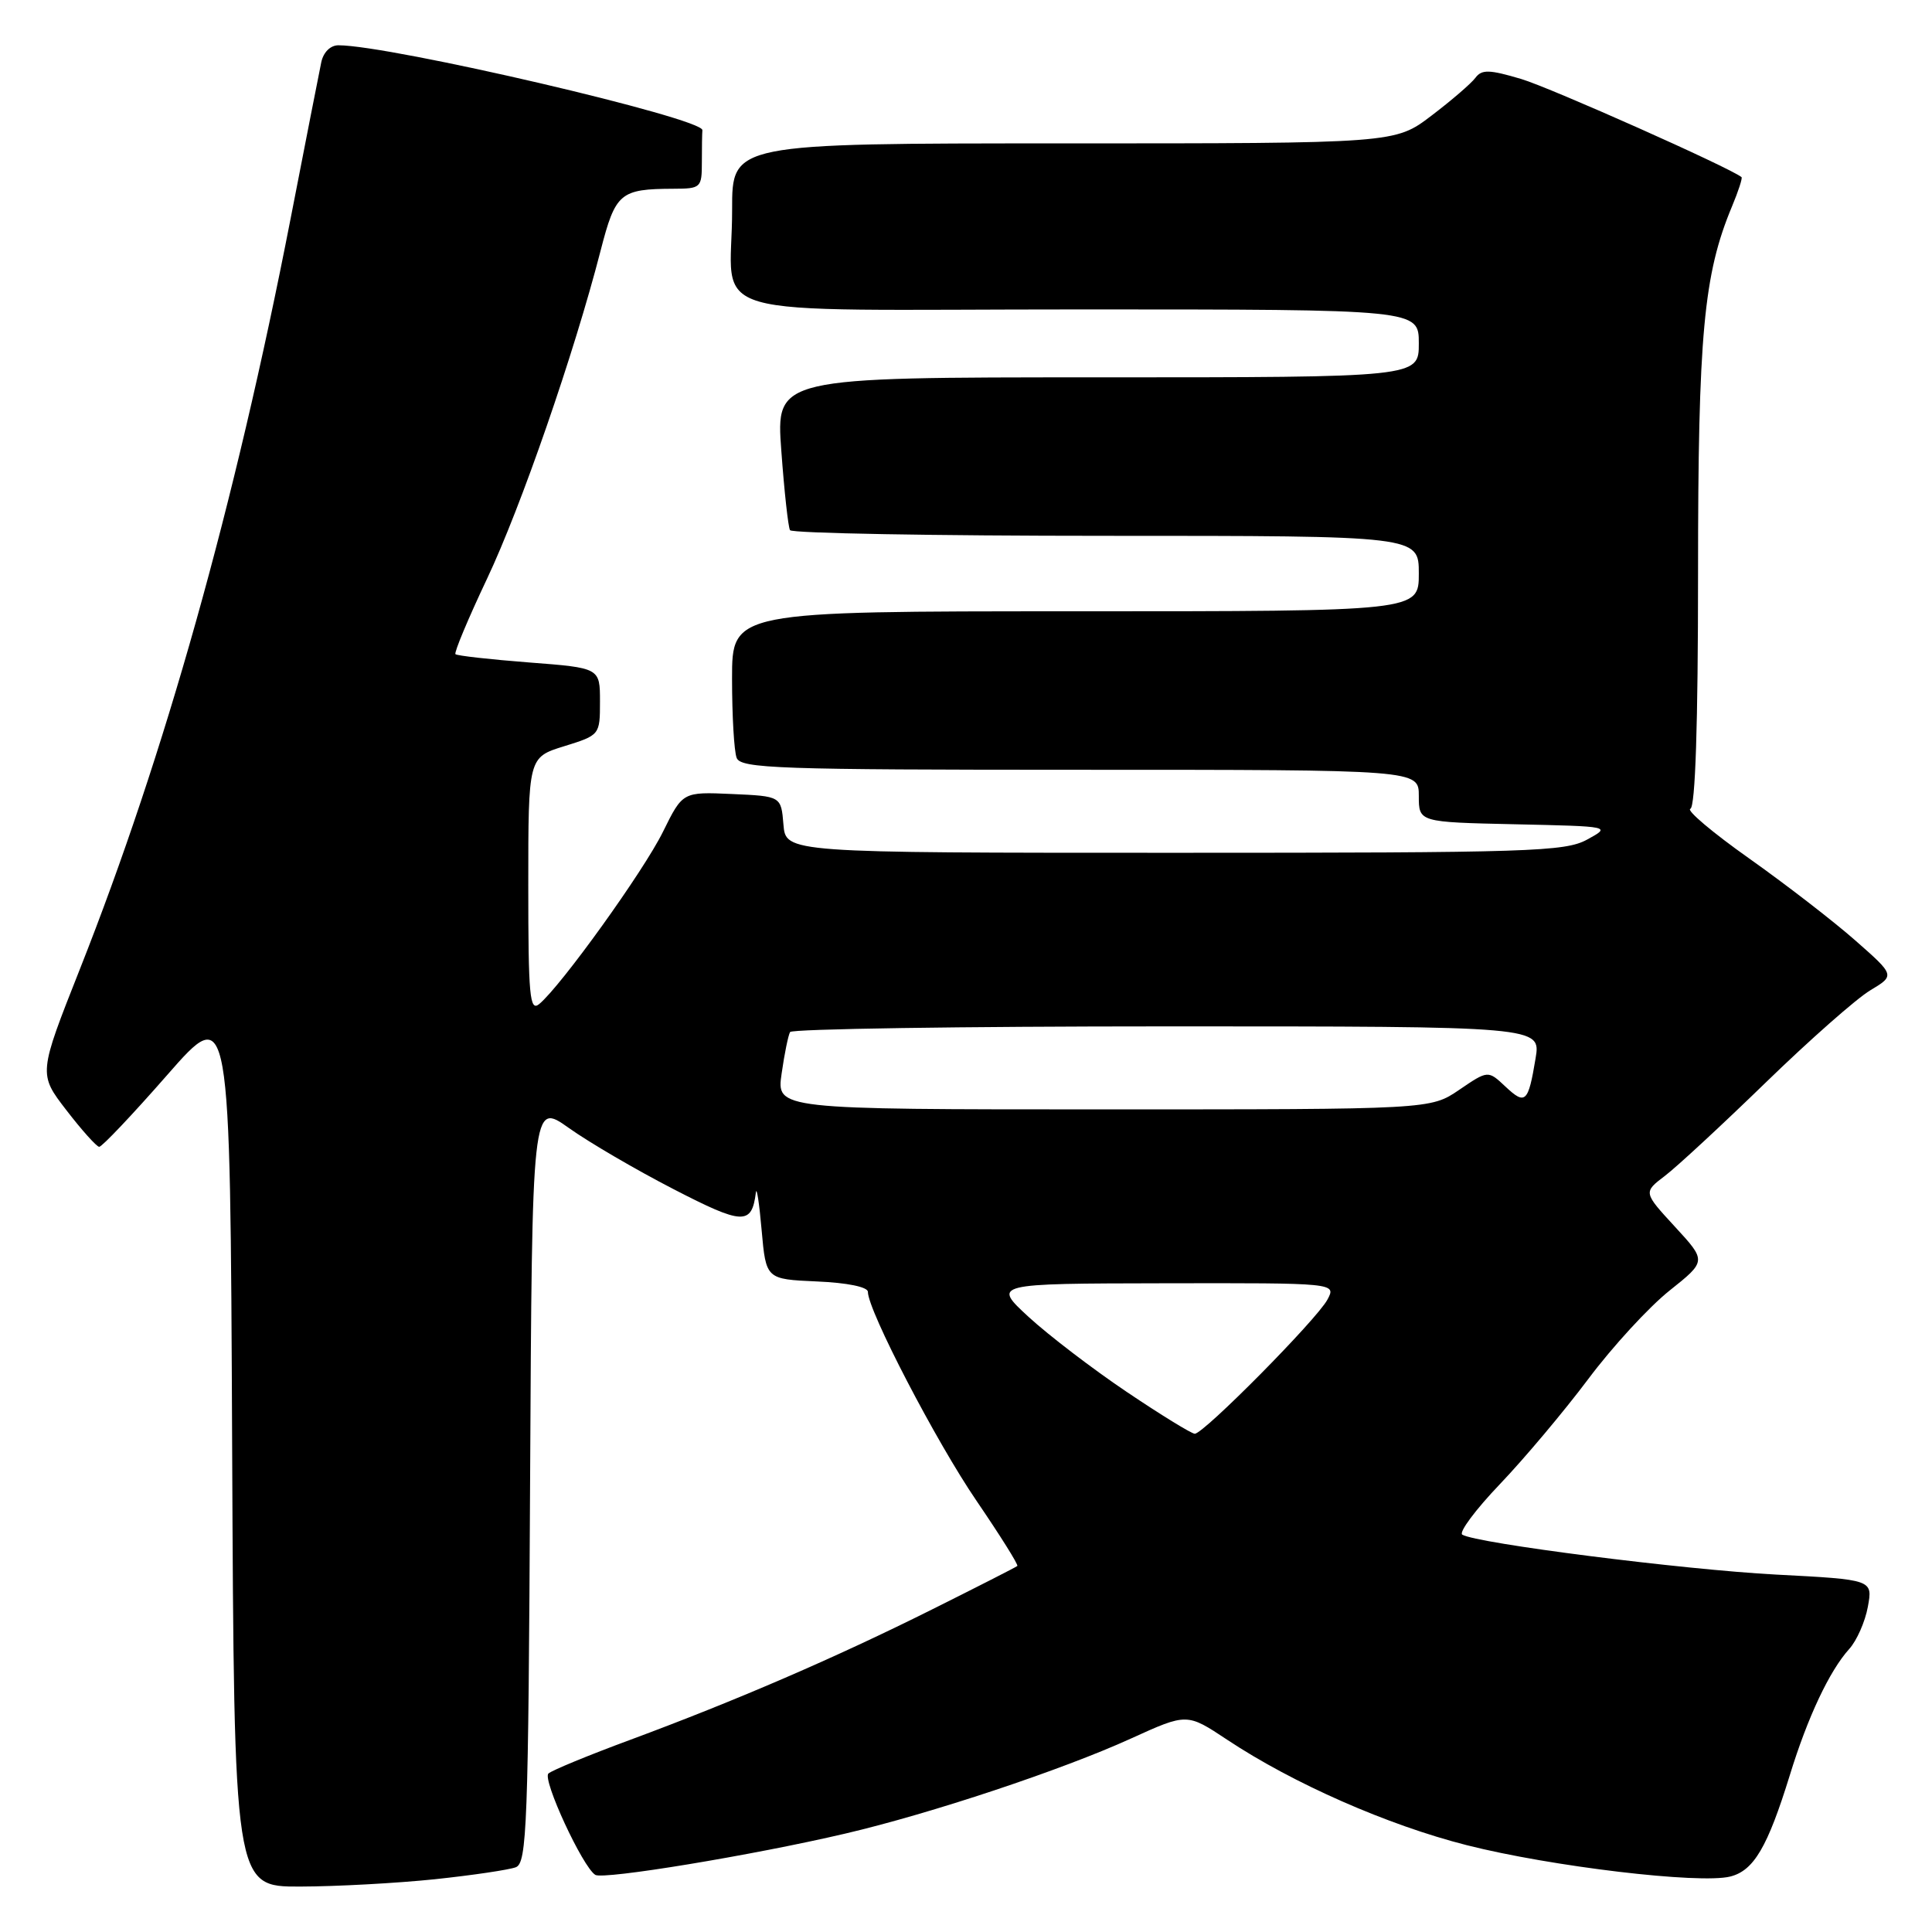 <?xml version="1.0" encoding="UTF-8" standalone="no"?>
<!DOCTYPE svg PUBLIC "-//W3C//DTD SVG 1.1//EN" "http://www.w3.org/Graphics/SVG/1.1/DTD/svg11.dtd" >
<svg xmlns="http://www.w3.org/2000/svg" xmlns:xlink="http://www.w3.org/1999/xlink" version="1.1" viewBox="0 0 256 256">
 <g >
 <path fill="currentColor"
d=" M 57.61 249.01 C 62.62 248.48 67.45 247.76 68.35 247.42 C 69.82 246.85 70.01 241.93 70.24 196.39 C 70.50 146.00 70.50 146.00 75.37 149.46 C 78.05 151.37 84.30 155.02 89.25 157.57 C 98.45 162.32 99.61 162.37 100.16 158.00 C 100.26 157.18 100.61 159.43 100.92 163.00 C 101.50 169.50 101.50 169.50 108.25 169.80 C 112.27 169.97 115.00 170.53 115.00 171.18 C 115.00 173.64 124.06 191.06 129.39 198.86 C 132.53 203.47 134.97 207.35 134.80 207.50 C 134.64 207.65 129.55 210.24 123.50 213.26 C 110.71 219.65 97.58 225.32 83.50 230.54 C 78.00 232.57 73.13 234.58 72.67 235.00 C 71.83 235.77 77.20 247.39 78.88 248.43 C 79.96 249.09 99.72 245.84 112.00 242.96 C 123.31 240.32 140.77 234.51 149.89 230.35 C 157.28 226.99 157.28 226.99 162.60 230.52 C 171.35 236.33 183.88 241.84 194.37 244.50 C 205.54 247.33 225.21 249.67 229.27 248.65 C 232.39 247.86 234.21 244.76 237.16 235.22 C 239.52 227.54 242.41 221.40 245.03 218.50 C 246.03 217.40 247.14 214.88 247.50 212.91 C 248.16 209.31 248.16 209.31 235.33 208.64 C 223.03 207.99 195.62 204.50 193.76 203.35 C 193.27 203.05 195.52 200.03 198.75 196.65 C 201.98 193.27 207.25 187.00 210.46 182.72 C 213.66 178.44 218.50 173.18 221.21 171.02 C 226.13 167.10 226.13 167.10 221.94 162.55 C 217.74 157.99 217.74 157.99 220.62 155.80 C 222.20 154.60 228.22 149.02 234.00 143.41 C 239.78 137.80 245.99 132.32 247.81 131.23 C 251.11 129.25 251.11 129.25 245.81 124.59 C 242.89 122.02 236.55 117.13 231.73 113.72 C 226.91 110.31 223.42 107.36 223.98 107.17 C 224.64 106.95 225.00 96.03 225.00 75.98 C 225.00 44.31 225.74 36.35 229.50 27.35 C 230.34 25.34 230.91 23.59 230.76 23.47 C 229.27 22.24 205.44 11.62 201.58 10.47 C 197.34 9.21 196.34 9.18 195.50 10.31 C 194.95 11.05 192.33 13.31 189.67 15.33 C 184.85 19.00 184.85 19.00 140.92 19.00 C 97.00 19.00 97.00 19.00 97.01 27.75 C 97.04 42.67 91.22 41.00 143.12 41.00 C 188.00 41.00 188.00 41.00 188.00 45.50 C 188.00 50.00 188.00 50.00 145.41 50.00 C 102.81 50.00 102.81 50.00 103.53 59.75 C 103.92 65.11 104.44 69.84 104.68 70.25 C 104.92 70.66 123.77 71.00 146.56 71.00 C 188.00 71.00 188.00 71.00 188.00 76.00 C 188.00 81.00 188.00 81.00 142.50 81.00 C 97.00 81.00 97.00 81.00 97.00 89.92 C 97.00 94.82 97.27 99.55 97.61 100.42 C 98.15 101.83 103.09 102.00 143.11 102.00 C 188.00 102.00 188.00 102.00 188.00 105.47 C 188.00 108.94 188.00 108.94 200.75 109.22 C 213.50 109.50 213.50 109.50 210.30 111.25 C 207.37 112.85 202.76 113.00 155.61 113.00 C 104.12 113.00 104.12 113.00 103.81 109.25 C 103.50 105.50 103.50 105.50 96.98 105.21 C 90.46 104.92 90.46 104.92 87.85 110.21 C 85.32 115.37 74.35 130.64 71.45 133.04 C 70.19 134.08 70.00 131.99 70.00 117.30 C 70.00 100.35 70.00 100.35 74.75 98.88 C 79.48 97.41 79.50 97.39 79.50 92.95 C 79.50 88.50 79.50 88.50 70.11 87.78 C 64.95 87.38 60.56 86.89 60.35 86.68 C 60.15 86.48 62.02 82.00 64.52 76.72 C 69.02 67.22 76.06 46.89 79.58 33.22 C 81.56 25.54 82.15 25.04 89.25 25.01 C 92.87 25.00 93.00 24.88 93.00 21.50 C 93.00 19.57 93.03 17.66 93.07 17.25 C 93.21 15.67 51.74 6.00 44.84 6.00 C 43.78 6.00 42.85 6.92 42.57 8.25 C 42.31 9.49 40.48 18.82 38.50 29.00 C 31.10 66.99 21.82 100.03 10.59 128.40 C 5.09 142.30 5.09 142.30 8.80 147.11 C 10.83 149.75 12.79 151.93 13.14 151.96 C 13.50 151.98 17.55 147.70 22.14 142.46 C 30.50 132.91 30.50 132.91 30.76 191.46 C 31.02 250.00 31.02 250.00 39.76 249.98 C 44.57 249.97 52.60 249.53 57.61 249.01 Z  M 149.32 184.45 C 144.83 181.43 138.98 176.96 136.32 174.52 C 131.50 170.08 131.50 170.08 154.29 170.04 C 177.07 170.00 177.07 170.00 175.89 172.21 C 174.48 174.84 159.47 190.01 158.31 189.98 C 157.86 189.96 153.82 187.48 149.32 184.45 Z  M 103.57 142.25 C 103.94 139.64 104.45 137.16 104.69 136.75 C 104.92 136.34 127.41 136.00 154.65 136.00 C 204.18 136.00 204.18 136.00 203.47 140.25 C 202.50 146.11 202.12 146.46 199.48 143.98 C 197.17 141.81 197.17 141.81 193.35 144.41 C 189.54 147.00 189.54 147.00 146.21 147.00 C 102.88 147.00 102.88 147.00 103.57 142.25 Z "/>
</g>
</svg>